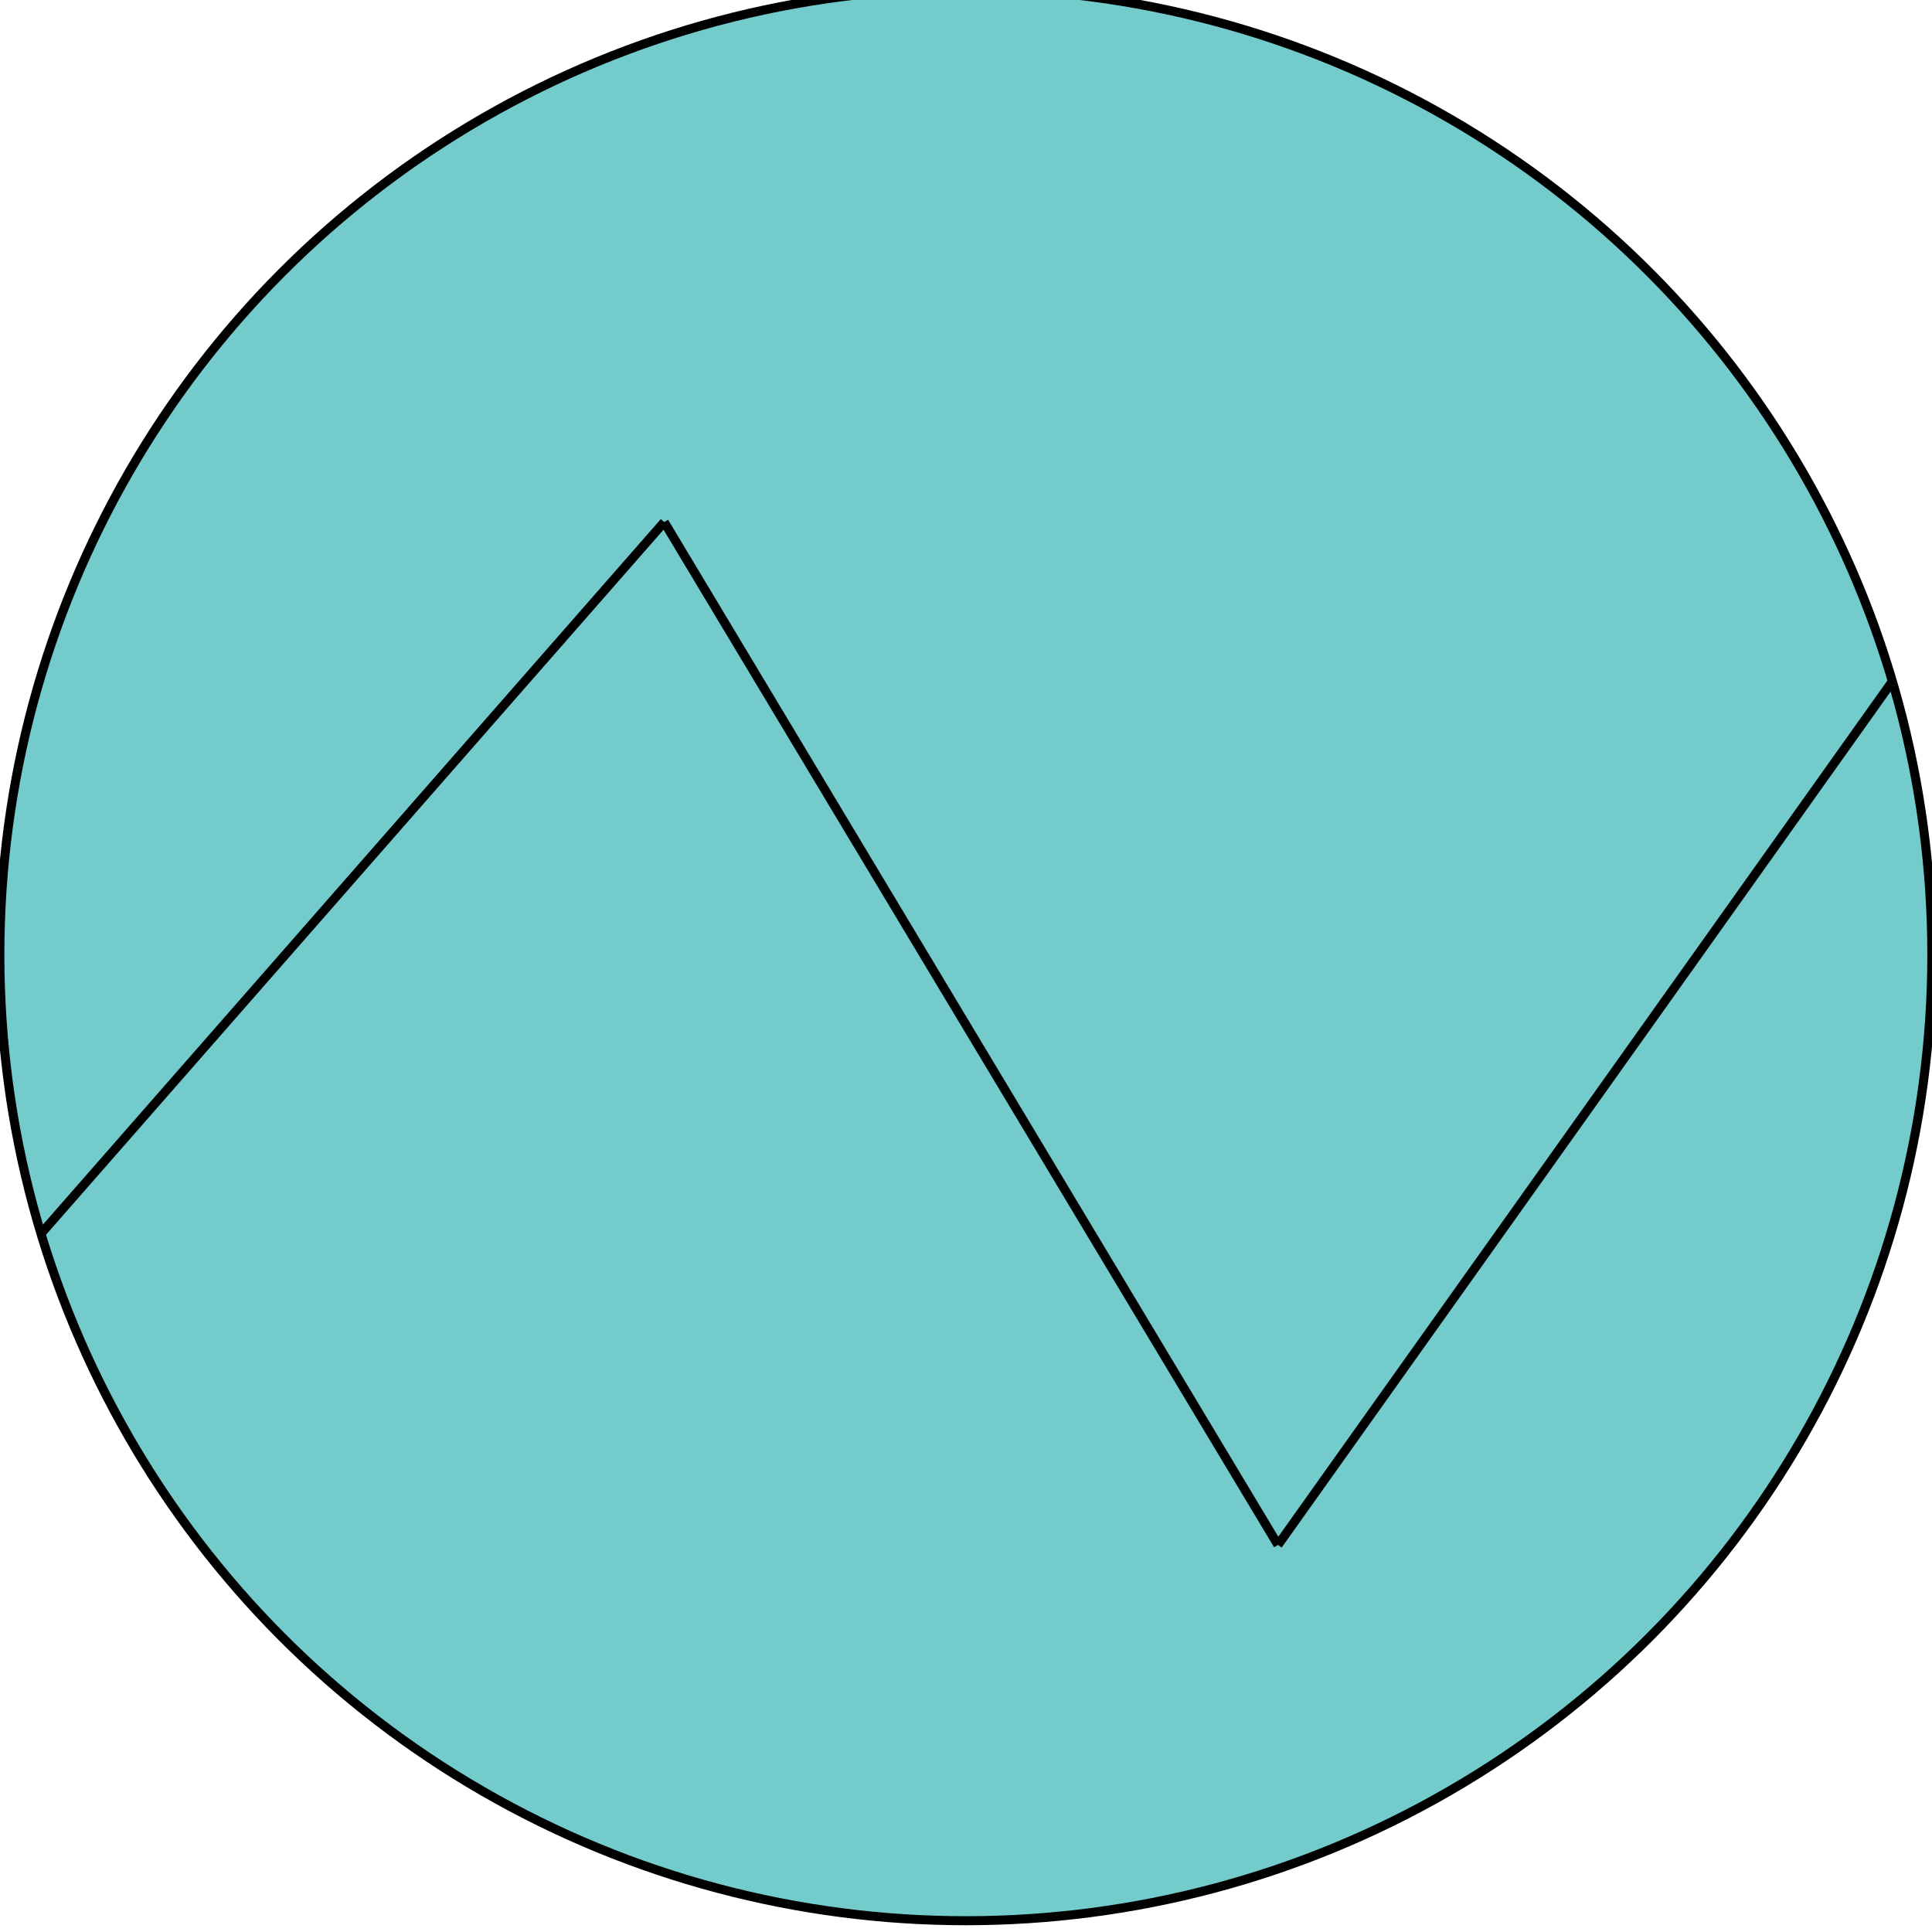 <?xml version="1.0" encoding="utf-8"?>
<!-- Generator: Adobe Illustrator 15.0.0, SVG Export Plug-In . SVG Version: 6.00 Build 0)  -->
<!DOCTYPE svg PUBLIC "-//W3C//DTD SVG 1.1//EN" "http://www.w3.org/Graphics/SVG/1.1/DTD/svg11.dtd">
<svg version="1.1" id="Layer_1" xmlns="http://www.w3.org/2000/svg" xmlns:xlink="http://www.w3.org/1999/xlink" x="0px" y="0px"
	 width="50px" height="50px" viewBox="0 0 50 50" enable-background="new 0 0 50 50" xml:space="preserve">
<circle fill="#73CBCC" stroke="#010101" stroke-width="0.234" cx="24.996" cy="24.708" r="25"/>
<line fill="none" stroke="#010101" stroke-width="0.234" x1="1.057" y1="31.931" x2="17.19" y2="13.511"/>
<line fill="none" stroke="#010101" stroke-width="0.234" x1="17.19" y1="13.511" x2="33.074" y2="39.983"/>
<line fill="none" stroke="#010101" stroke-width="0.234" x1="33.074" y1="39.983" x2="48.978" y2="17.628"/>
</svg>
